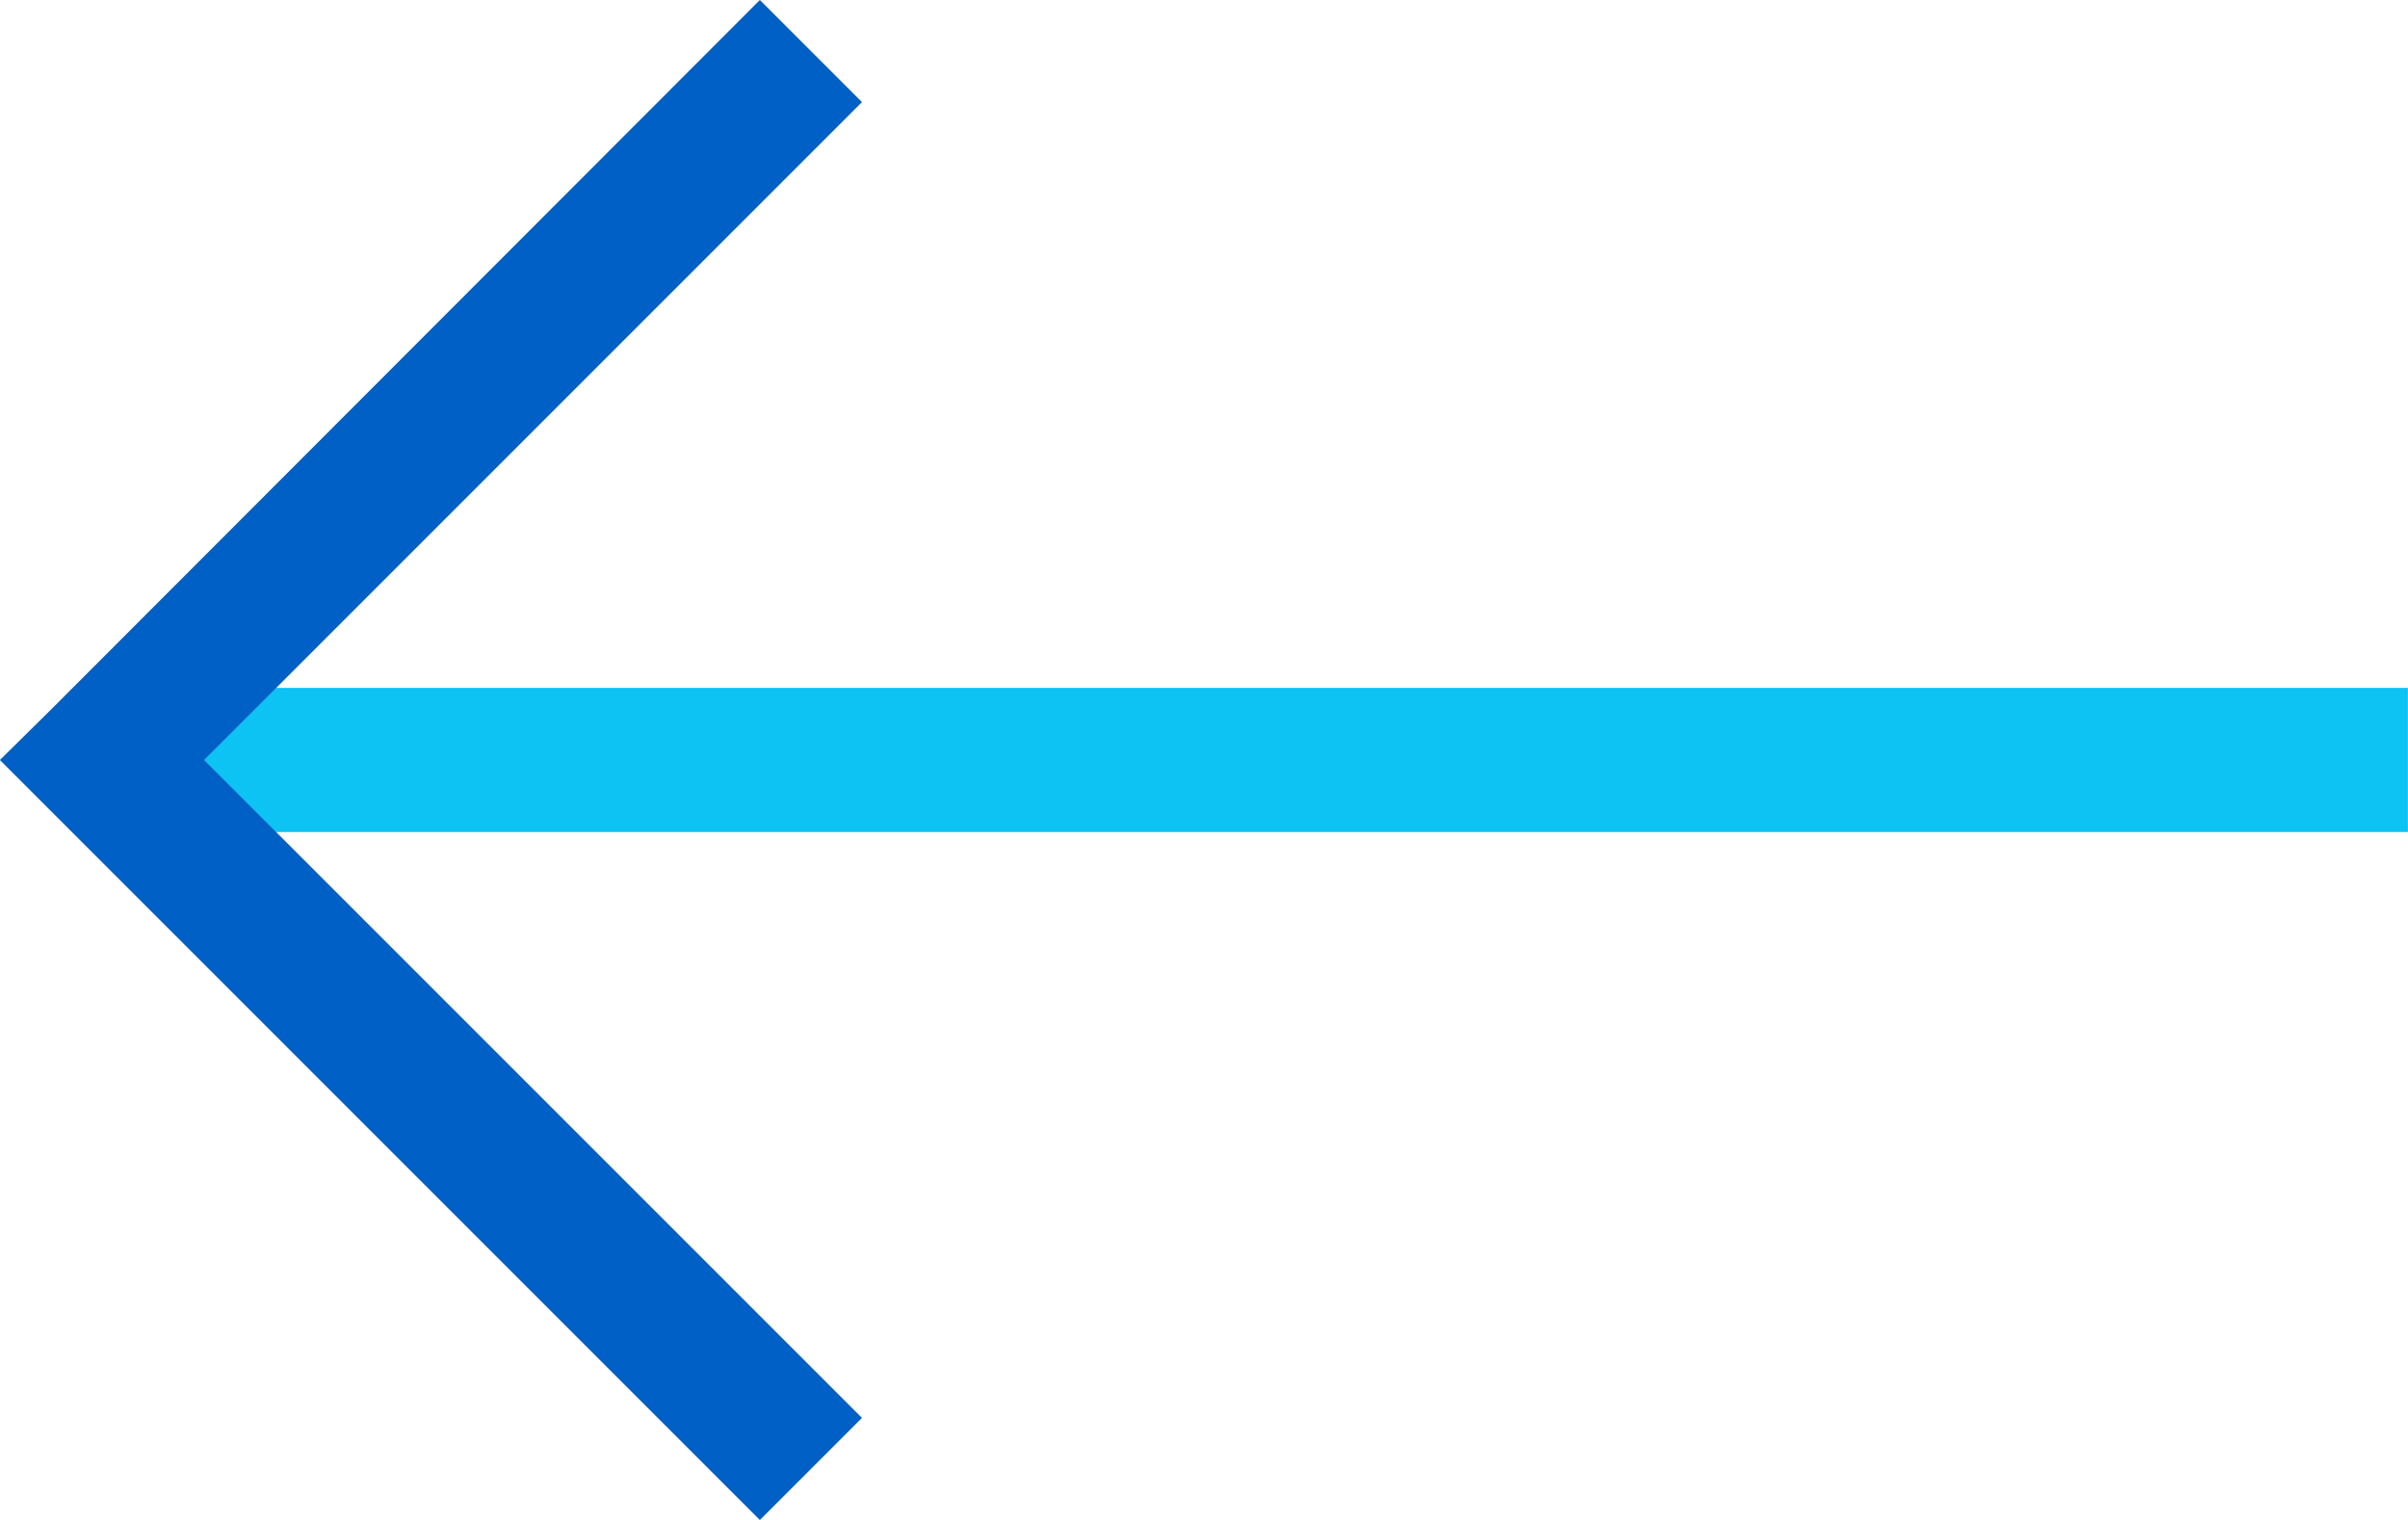 <svg xmlns="http://www.w3.org/2000/svg" viewBox="0 0 28.517 18">
    <defs>
        <style>
            .cls-1{fill:#0dc3f4}.cls-2{fill:#0060c6}
        </style>
    </defs>
    <g id="back" transform="rotate(180 14.258 9)">
        <path id="Path_99" d="M27.308 12.017H0V10.31h27.308z" class="cls-1" data-name="Path 99" transform="translate(0 -2.163)"/>
        <path id="Path_100" d="M24.379 0l8.392 8.392.608.608-.608.6-8.392 8.4-1.209-1.209L30.961 9 23.17 1.209z" class="cls-2" data-name="Path 100" transform="translate(-4.862)"/>
    </g>
</svg>
